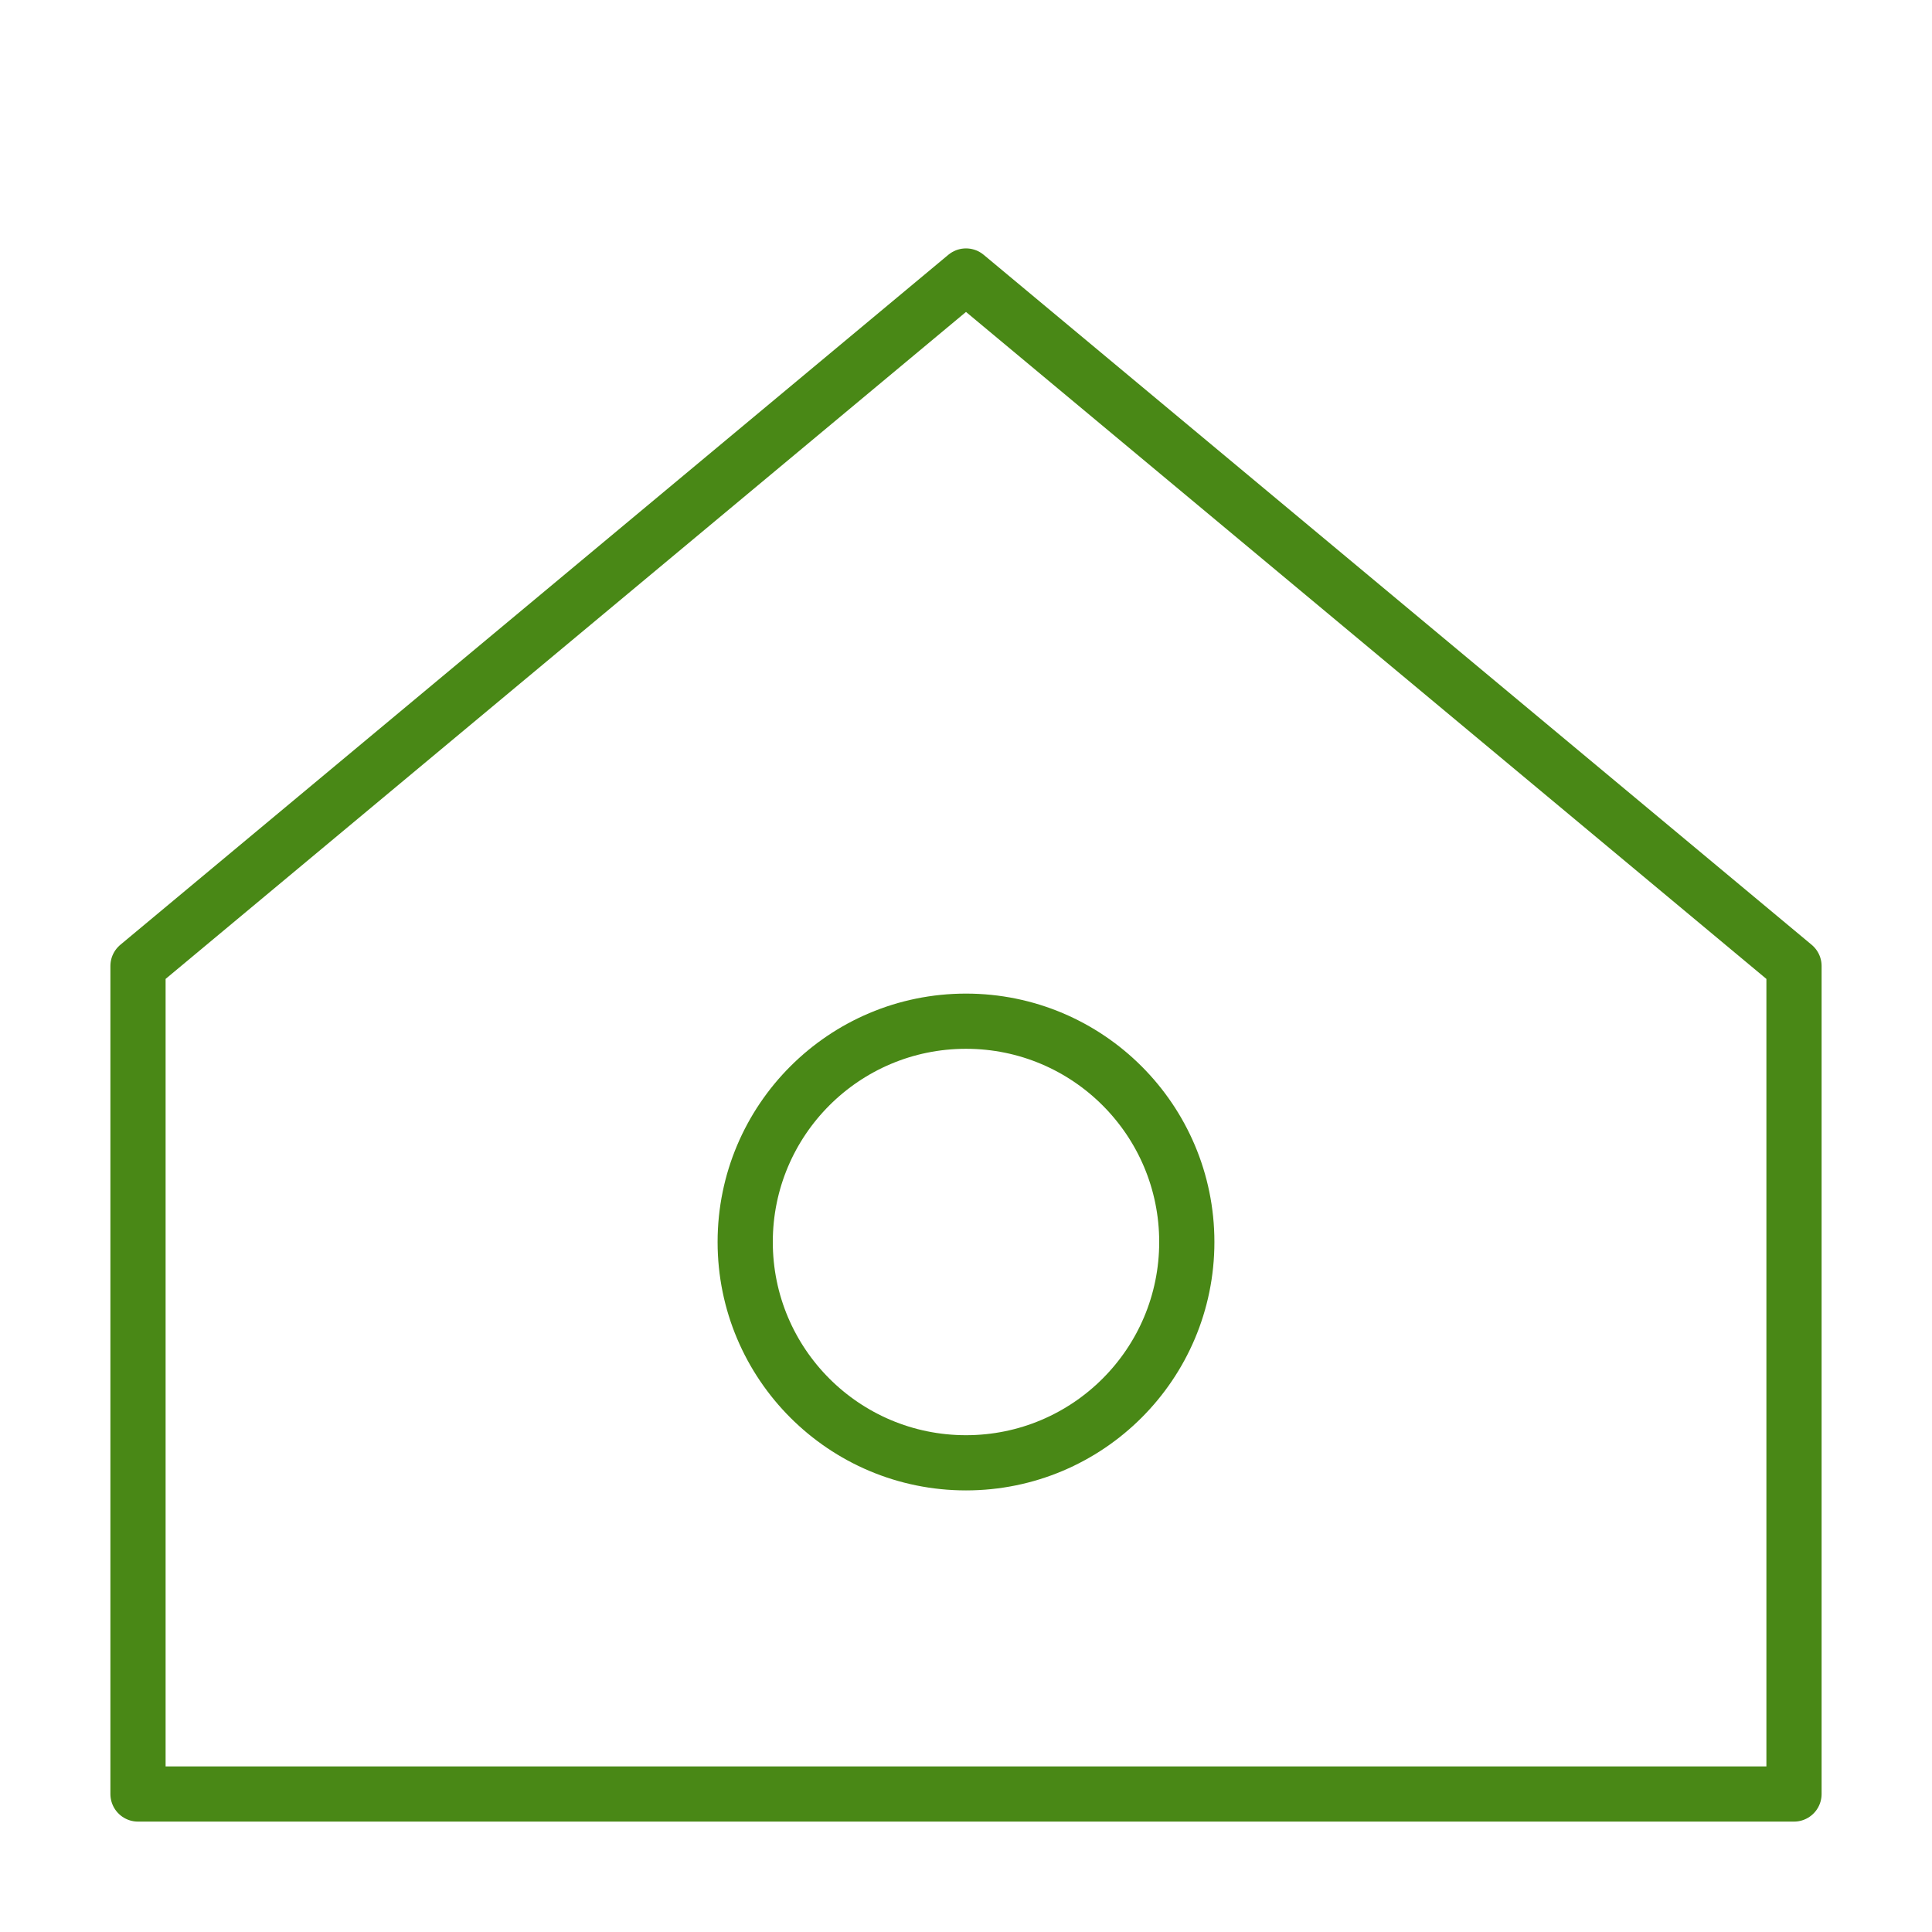 <svg width="70" height="70" xmlns="http://www.w3.org/2000/svg">
    <g stroke="#498816" stroke-width="2" stroke-linejoin="round" fill="transparent">
        <polygon points="5 65, 5 35, 35 10, 65 35, 65 65" />
        <circle r="8" cx="35" cy="45" />
    </g>
</svg>